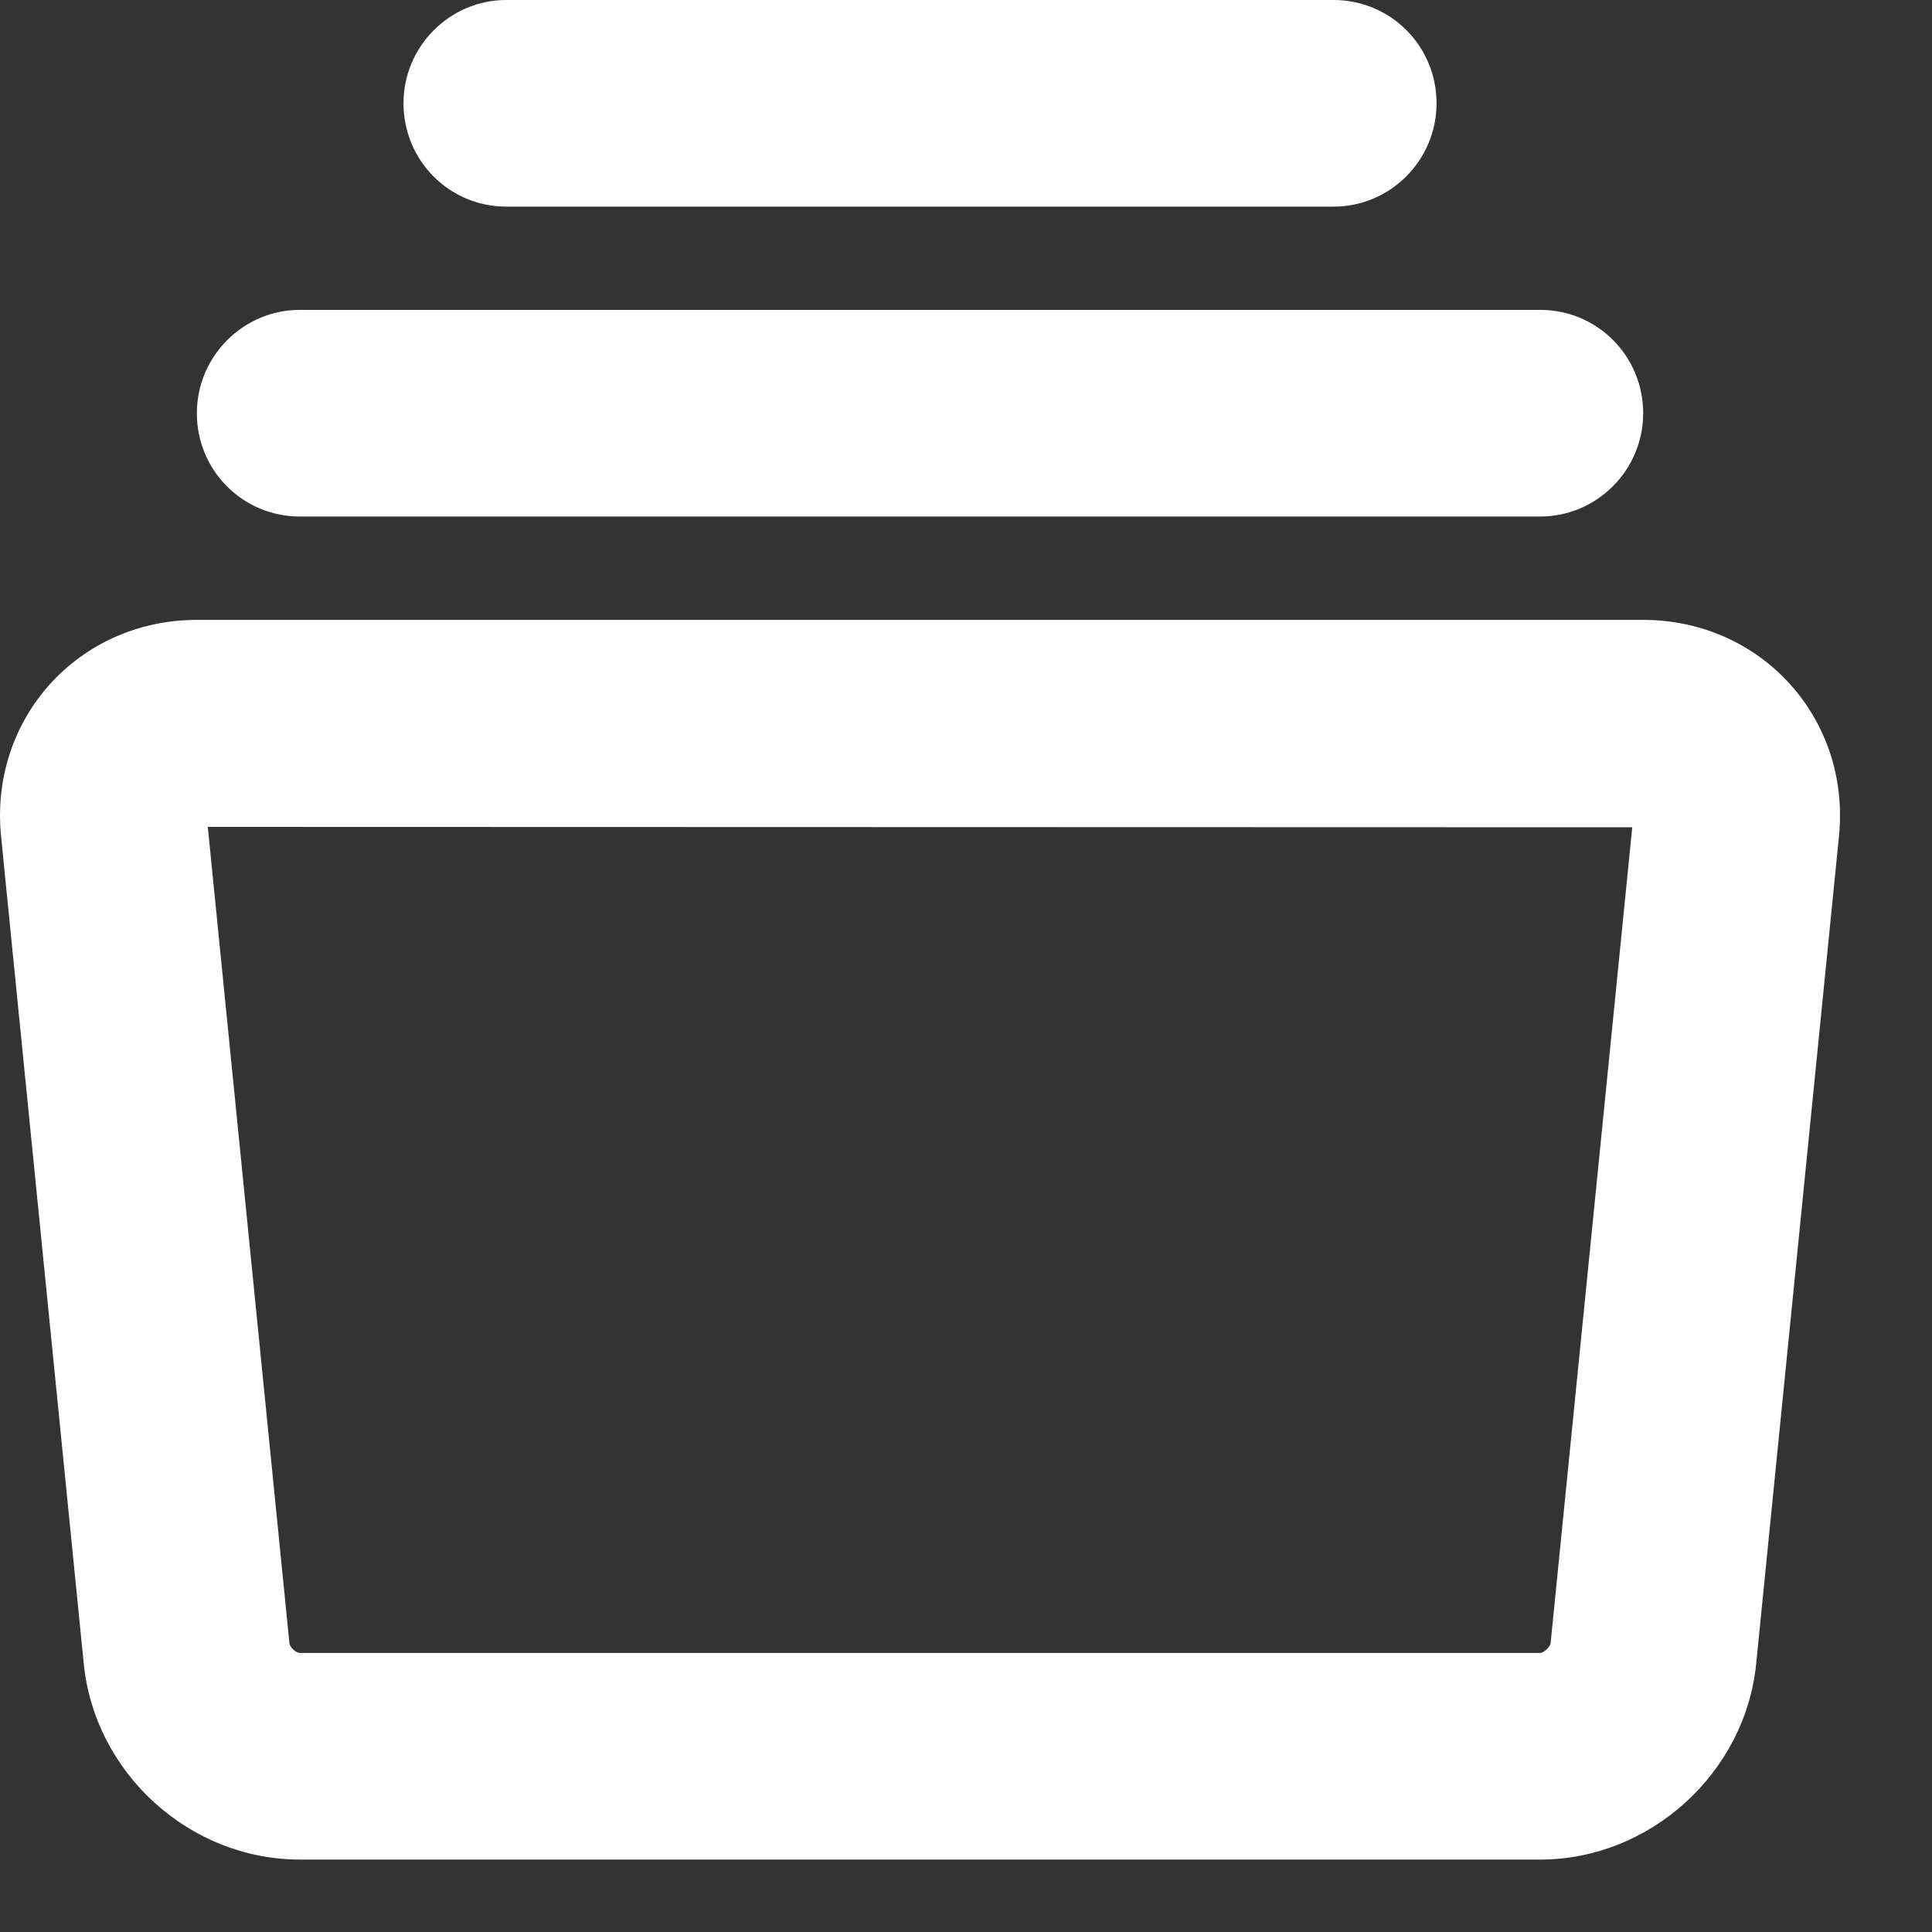 <?xml version="1.0" encoding="UTF-8"?>
<svg width="20px" height="20px" viewBox="0 0 20 20" version="1.1" xmlns="http://www.w3.org/2000/svg" xmlns:xlink="http://www.w3.org/1999/xlink">
    <rect x="0" y="0" width="20" height="20" fill="#333333" stroke="none"/>
    <!-- Generator: Sketch 48.1 (47250) - http://www.bohemiancoding.com/sketch -->
    <title>Group 9</title>
    <desc>Created with Sketch.</desc>
    <defs></defs>
    <g id="10---Performance-Copy-5" stroke="none" stroke-width="1" fill="none" fill-rule="evenodd" transform="translate(-35, -118)">
        <g id="nav-left" fill="#FFFFFF">
            <g id="Group-9" transform="translate(29, 113)">
                <rect id="Rectangle-4" opacity="0" x="0" y="0" width="30" height="30"></rect>
                <path d="M6.011,13.657 L6.867,22.222 C6.981,23.358 7.963,24.25 9.103,24.25 L21.945,24.25 C23.08,24.25 24.067,23.355 24.18,22.222 L25.037,13.657 C25.159,12.437 24.233,11.417 23.009,11.417 L8.039,11.417 C6.812,11.417 5.889,12.439 6.011,13.657 Z M22.897,13.564 L22.052,22.009 C22.048,22.049 21.98,22.111 21.945,22.111 L9.103,22.111 C9.063,22.111 9,22.053 8.996,22.009 L8.151,13.56 L22.897,13.564 Z M10.177,6.069 C10.177,5.479 10.657,5 11.241,5 L19.806,5 C20.394,5 20.871,5.475 20.871,6.069 C20.871,6.66 20.391,7.139 19.806,7.139 L11.241,7.139 C10.653,7.139 10.177,6.664 10.177,6.069 Z M8.038,9.278 C8.038,8.687 8.519,8.208 9.103,8.208 L21.945,8.208 C22.533,8.208 23.01,8.683 23.01,9.278 C23.01,9.868 22.529,10.347 21.945,10.347 L9.103,10.347 C8.515,10.347 8.038,9.872 8.038,9.278 Z" id="Combined-Shape" fill-rule="nonzero"></path>
            </g>
        </g>
    </g>
</svg>